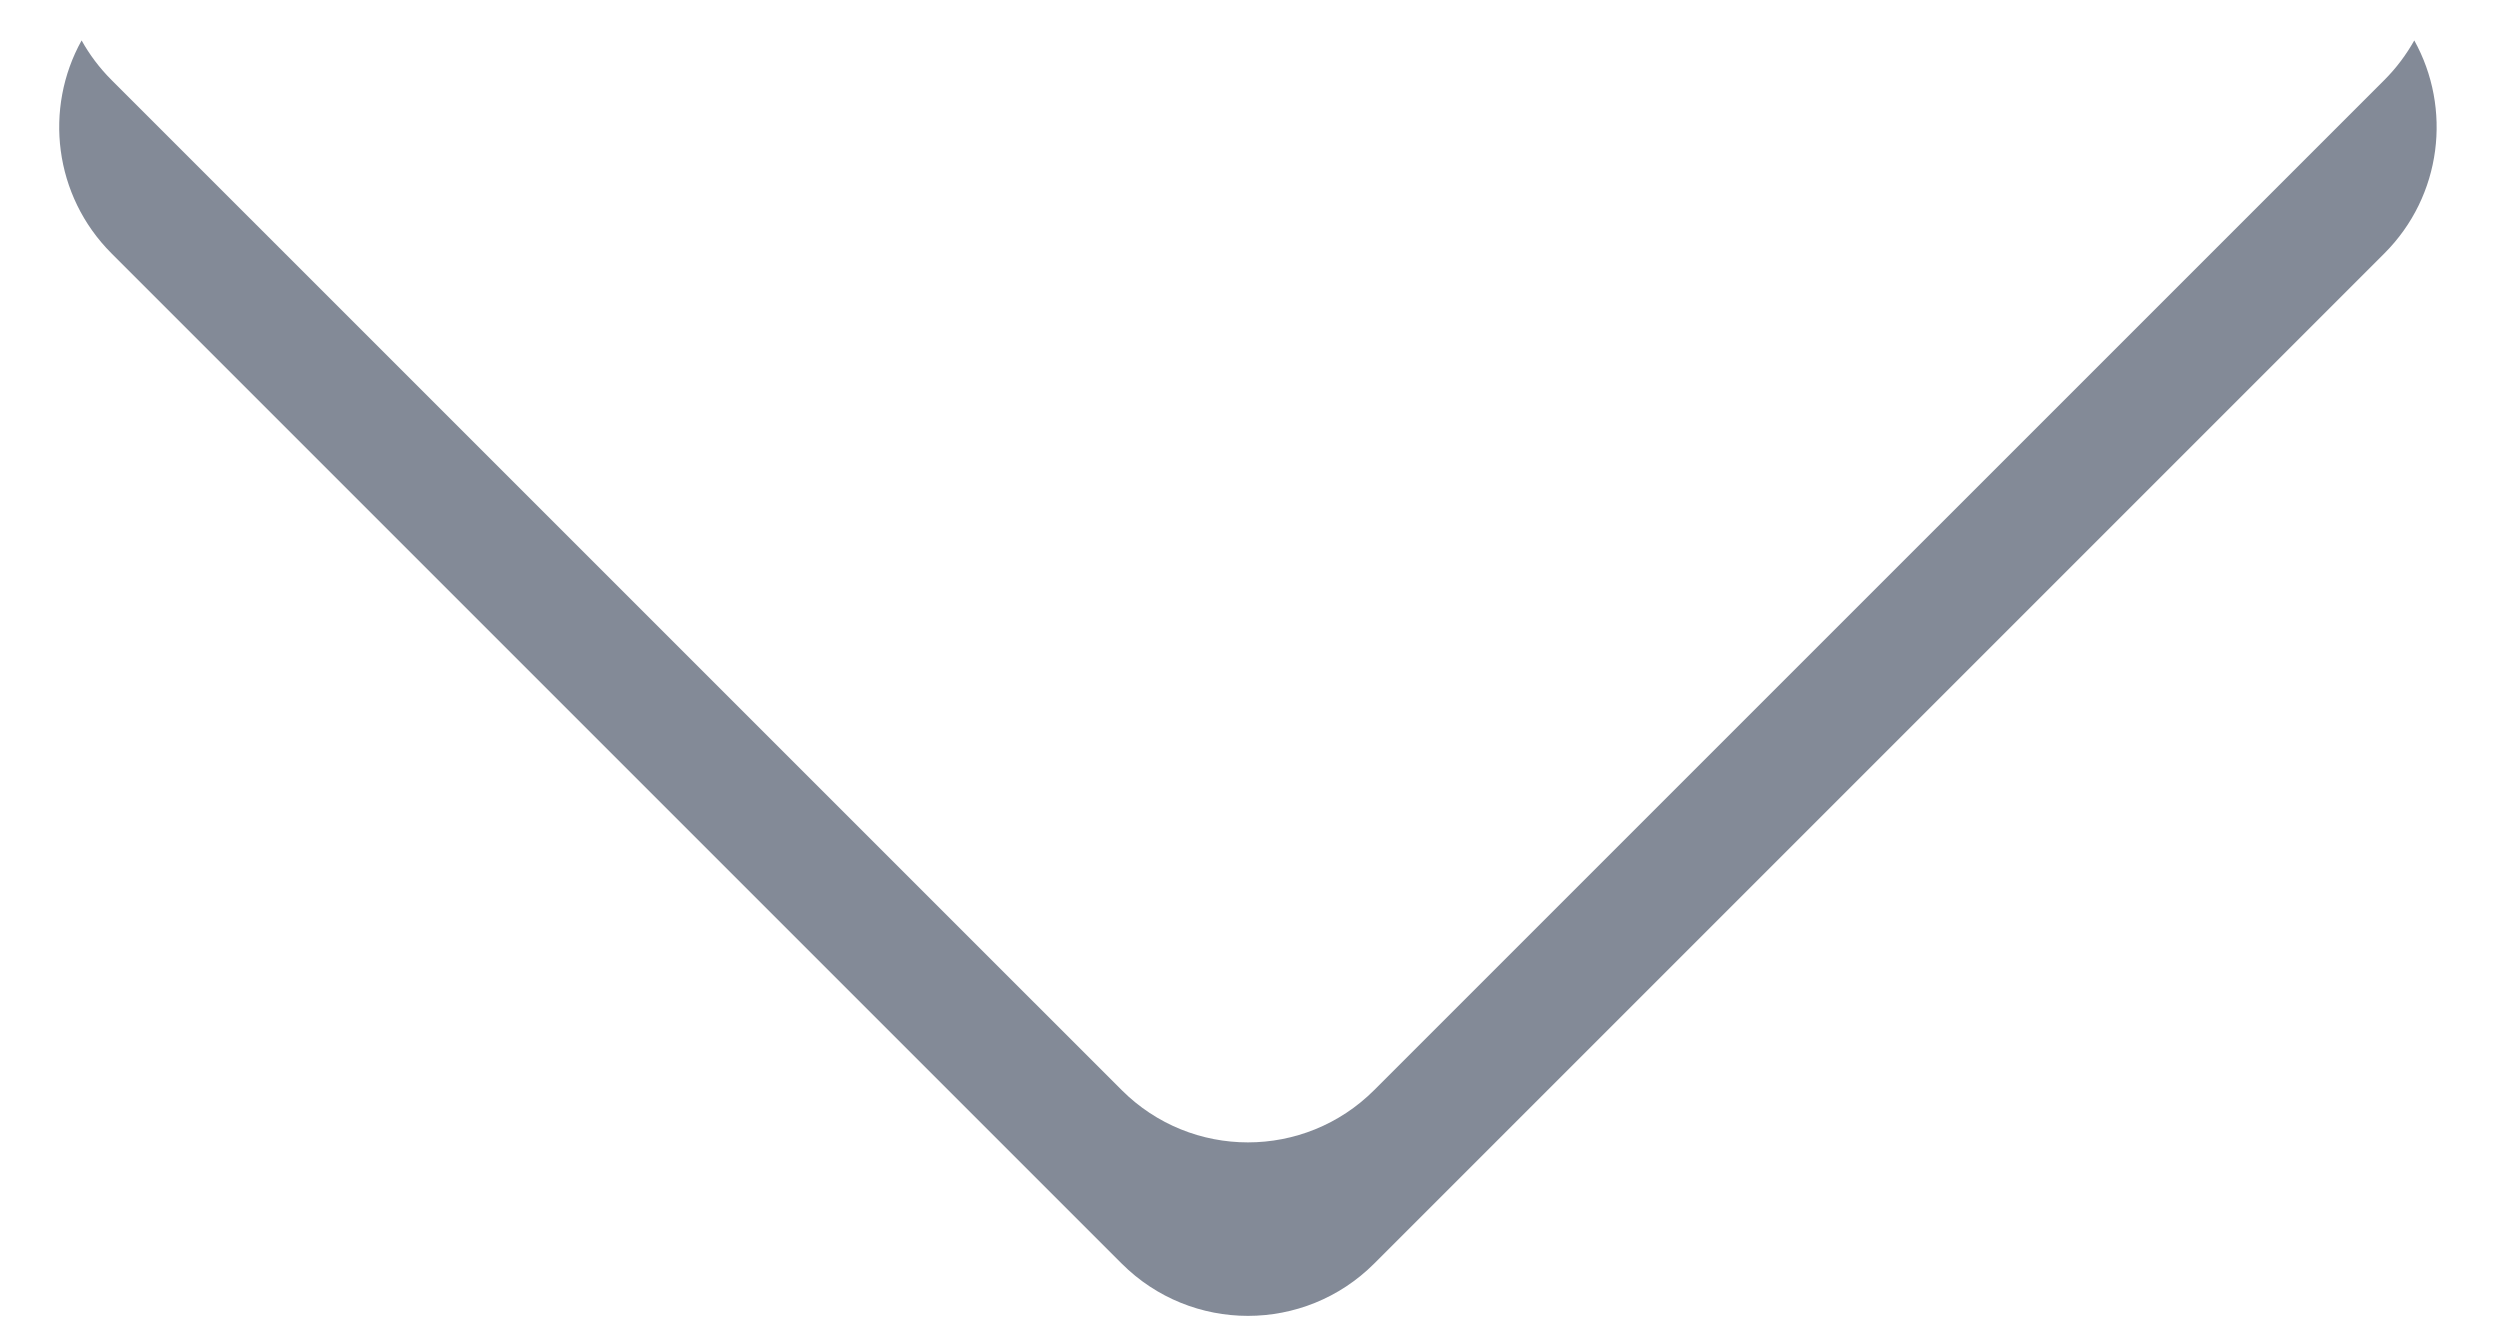 <svg width="28" height="15" viewBox="0 0 28 15" fill="none" xmlns="http://www.w3.org/2000/svg">
<path fill-rule="evenodd" clip-rule="evenodd" d="M0.914 0.453C1.002 0.611 1.114 0.761 1.249 0.896L12.563 12.209C13.344 12.99 14.61 12.99 15.391 12.209L26.705 0.896C26.84 0.761 26.951 0.611 27.04 0.453C27.462 1.213 27.351 2.192 26.705 2.838L15.391 14.152C14.61 14.933 13.344 14.933 12.563 14.152L1.249 2.838C0.603 2.192 0.491 1.213 0.914 0.453Z" fill="#838A97"/>
</svg>

